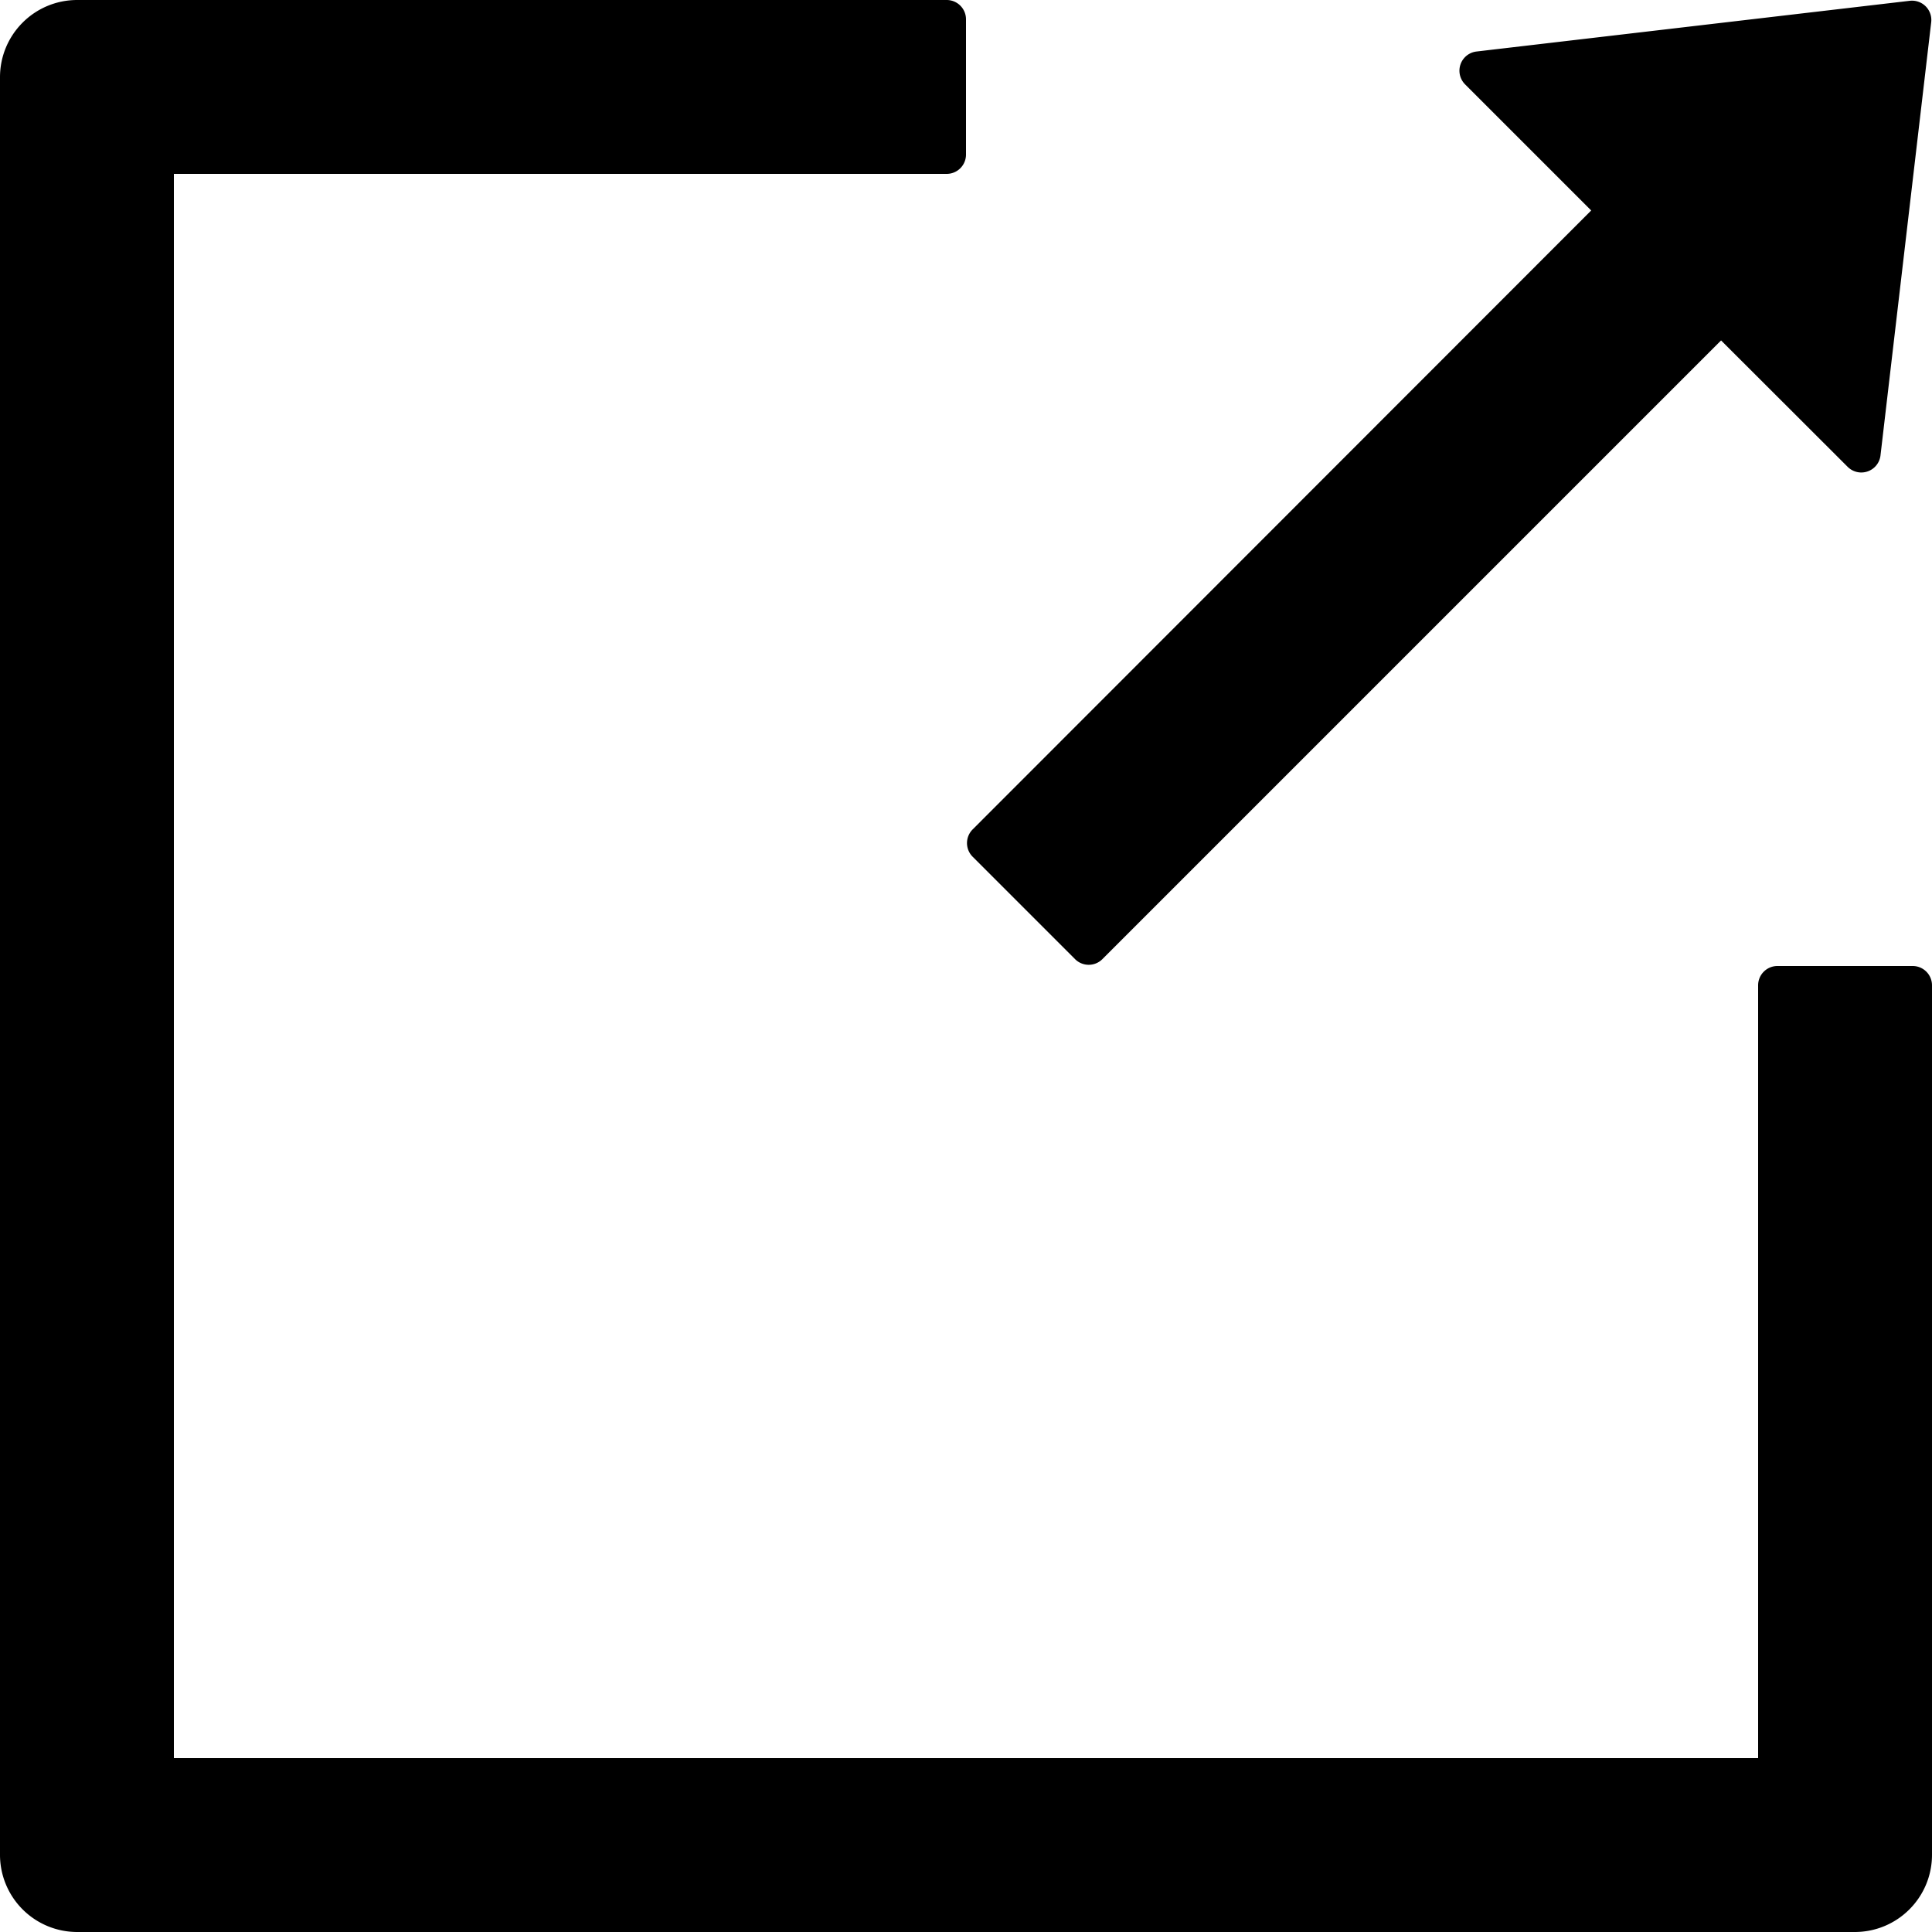 <svg xmlns="http://www.w3.org/2000/svg" width="24" height="24" fill="none" viewBox="0 0 24 24">
  <path fill="#000" fill-rule="evenodd" d="M23.04 24H.96a.959.959 0 0 1-.96-.96V.96C0 .429.429 0 .96 0h10.8a.24.24 0 0 1 .24.24v1.68a.24.24 0 0 1-.24.24h-9.6v19.68h19.68v-9.6a.24.24 0 0 1 .24-.24h1.68a.24.24 0 0 1 .24.24v10.8c0 .531-.429.96-.96.96ZM19.766 2.614 18.2 1.048a.24.24 0 0 1 .141-.408l5.382-.63a.24.24 0 0 1 .267.267l-.63 5.382a.24.24 0 0 1-.408.14l-1.572-1.57-7.686 7.686a.24.24 0 0 1-.339 0l-1.272-1.272a.24.24 0 0 1 0-.34l7.683-7.688Z" clip-rule="evenodd"/>
</svg>
